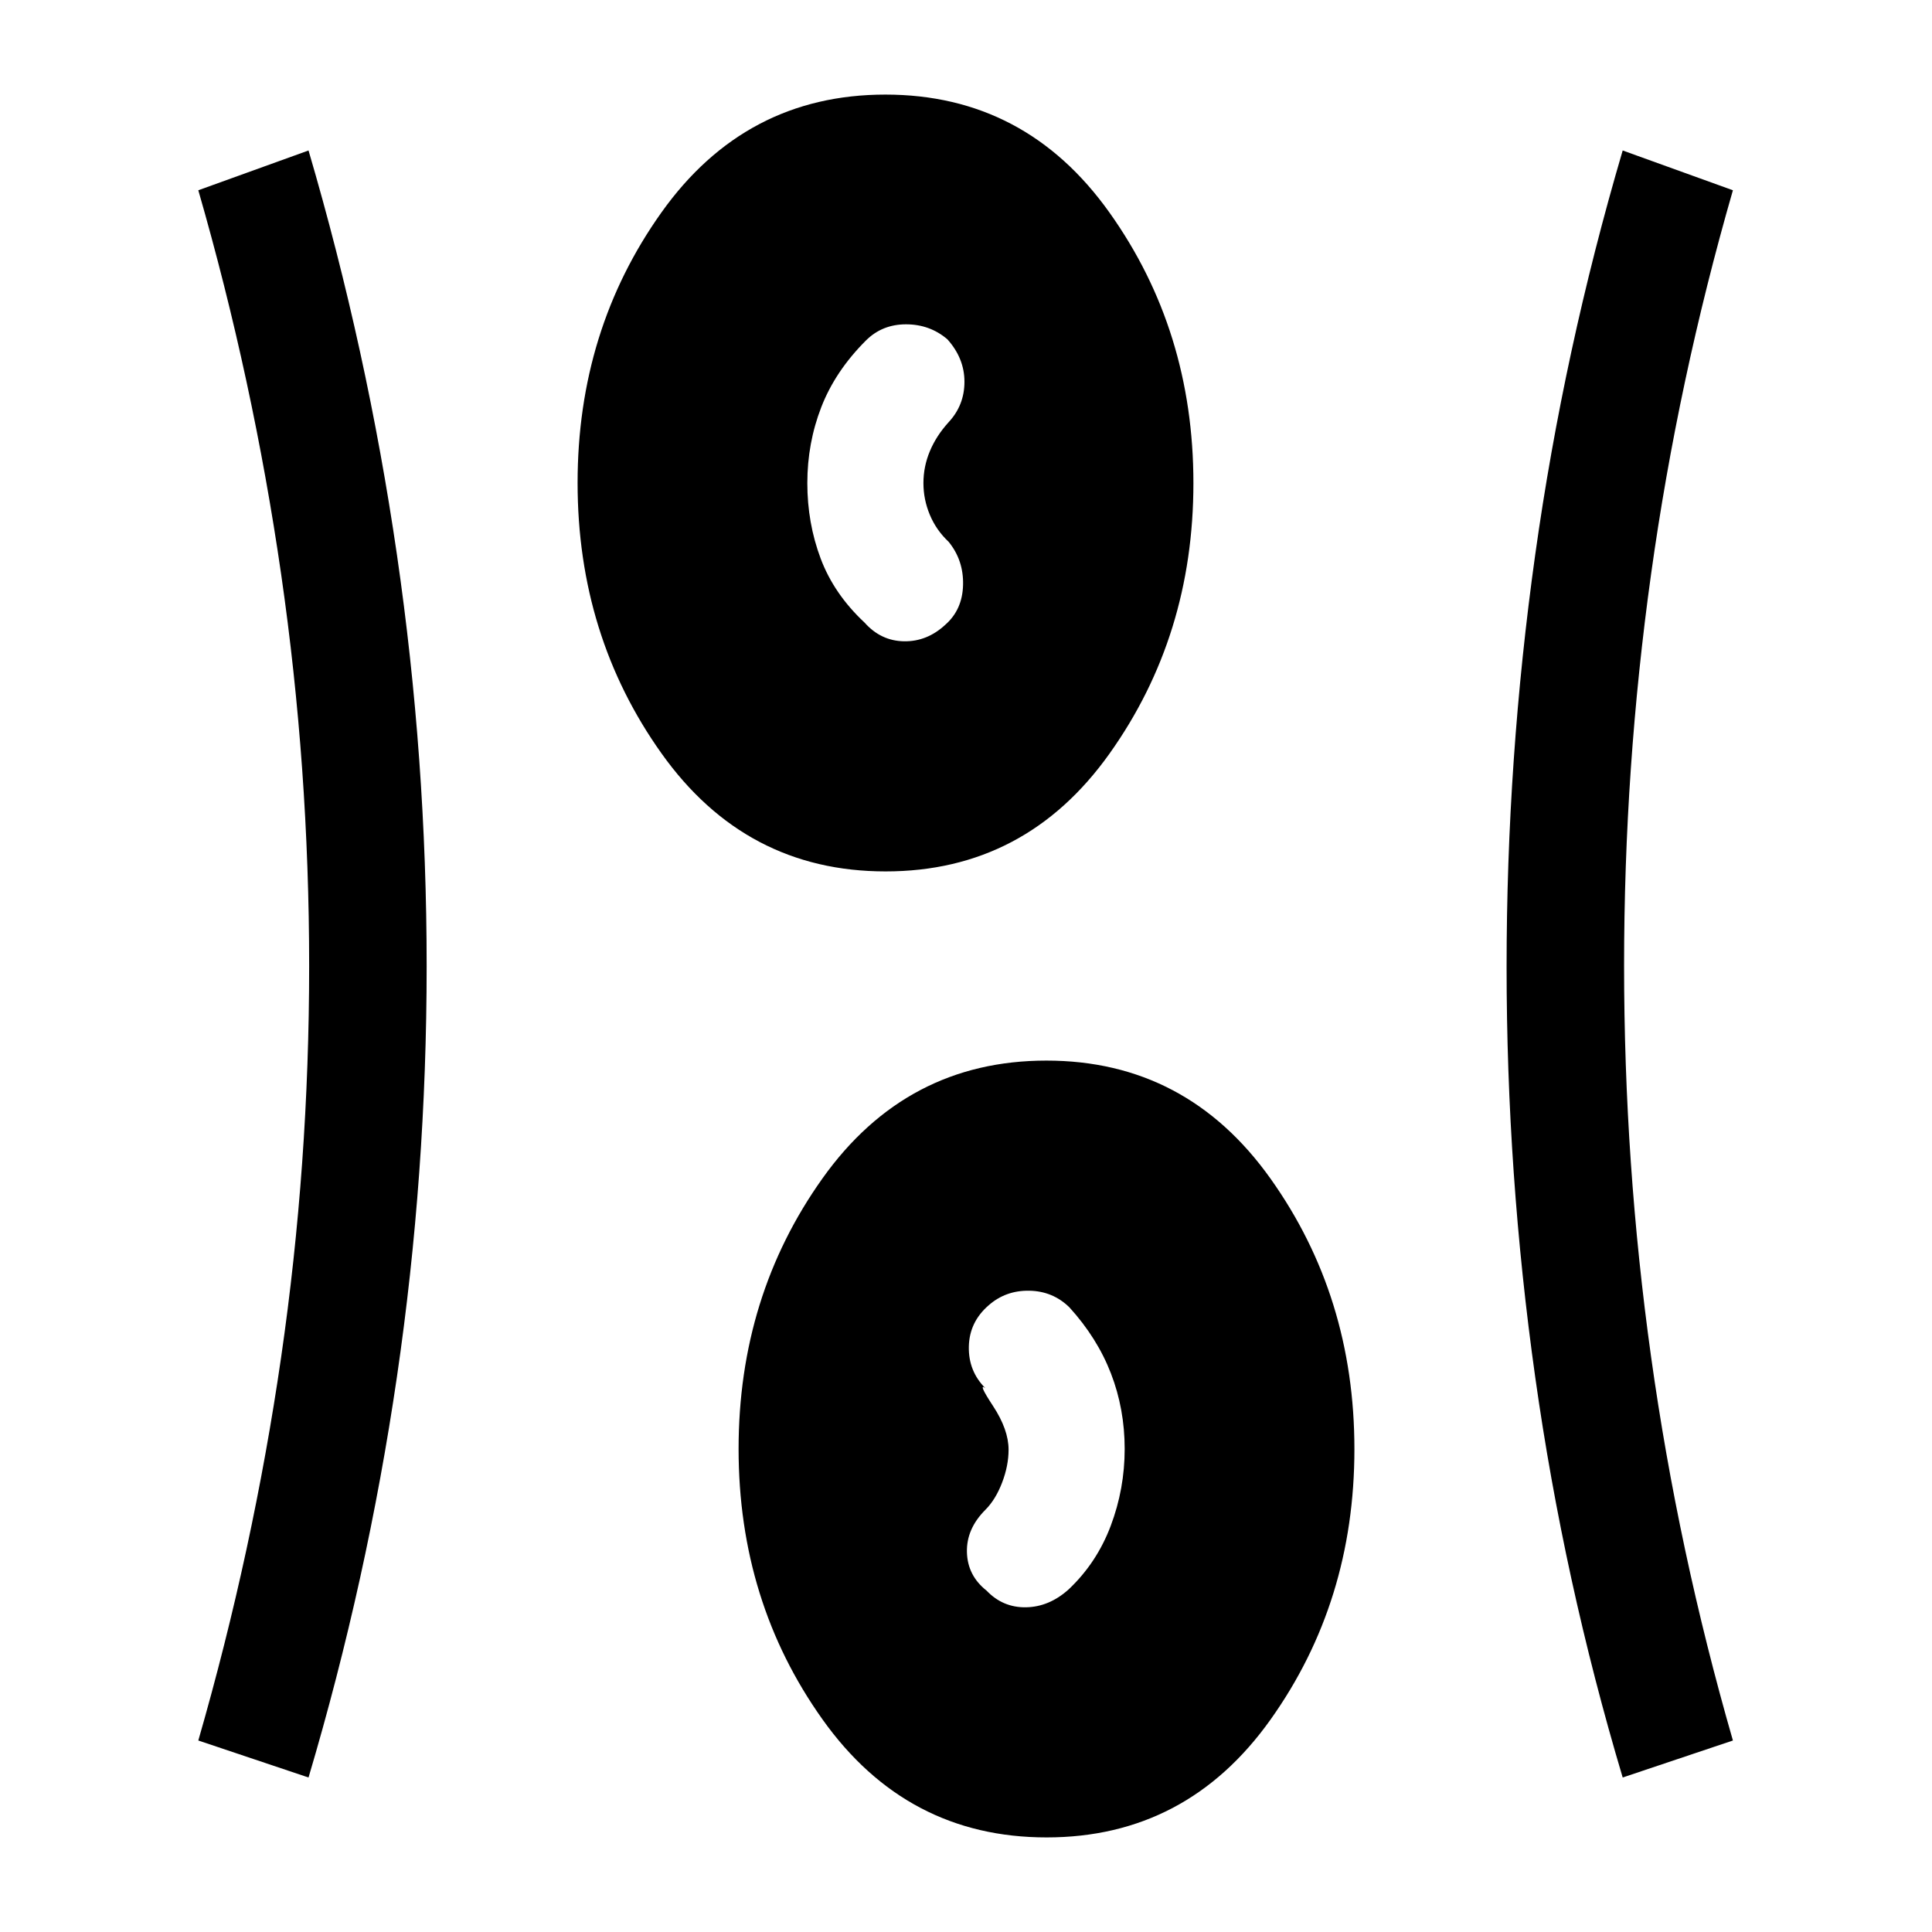 <svg xmlns="http://www.w3.org/2000/svg" height="48" viewBox="0 96 960 960" width="48"><path d="M520.047 1009q-69.585 0-111.315-58.59-41.731-58.588-41.731-134.46 0-75.872 41.684-134.411 41.683-58.538 111.268-58.538 69.585 0 111.315 58.589 41.731 58.588 41.731 134.46 0 75.872-41.684 134.411Q589.632 1009 520.047 1009Zm-366.739-29.77L98.54 960.846q27.231-94.462 41.154-190.452Q153.617 674.403 153.617 576t-13.923-194.701Q125.771 285 98.54 190.539l54.768-19.769q29.166 99.366 43.929 200.866Q212 473.135 212 576q0 103.307-14.763 204.115-14.763 100.807-43.929 199.115Zm652.999 0q-29.231-97.923-43.461-198.923-14.231-101-14.231-203.807 0-103.423 14.231-204.923 14.23-101.499 43.461-200.807l54.768 19.769Q833.845 285 820.422 381.218q-13.423 96.217-13.423 194.538 0 98.321 13.423 194.475 13.423 96.153 40.653 190.615l-54.768 18.384Zm-316.076-92.846q8.077 8.462 19.577 8.269 11.499-.192 21.178-8.877 14.014-13.238 20.937-31.623 6.923-18.385 6.923-38.192t-6.808-37.461q-6.808-17.654-20.654-32.884-8.249-8.077-19.97-8.269-11.721-.193-20.183 7.269-9.561 8.285-9.819 20.488-.258 12.203 8.204 20.665-3.923-2.923 3.808 8.846 7.73 11.77 7.73 21.726 0 7.957-3.23 16.385-3.231 8.428-8.308 13.505-9.462 9.462-9.154 21.077.308 11.615 9.769 19.076Zm-50.184-357.385q-69.585 0-111.315-58.589-41.731-58.588-41.731-134.46 0-75.872 41.684-134.411 41.683-58.538 111.268-58.538 69.585 0 111.315 58.589 41.731 58.588 41.731 134.46 0 75.872-41.684 134.411-41.683 58.538-111.268 58.538Zm29.722-122.615q8.461-7.461 8.769-19.719.308-12.258-7.154-21.434-6.154-5.769-9.346-13.391t-3.192-15.808q0-8.186 3.192-15.84t9.346-14.423q7.846-8.462 7.846-20.077 0-11.615-8.461-21.076-8.713-7.462-20.587-7.462t-19.951 8.077Q415 280.462 408.077 298.347q-6.923 17.885-6.923 37.692t6.616 37.461q6.615 17.654 21.846 31.884 8.077 9.077 19.576 9.269 11.5.193 20.577-8.269Z"/></svg>